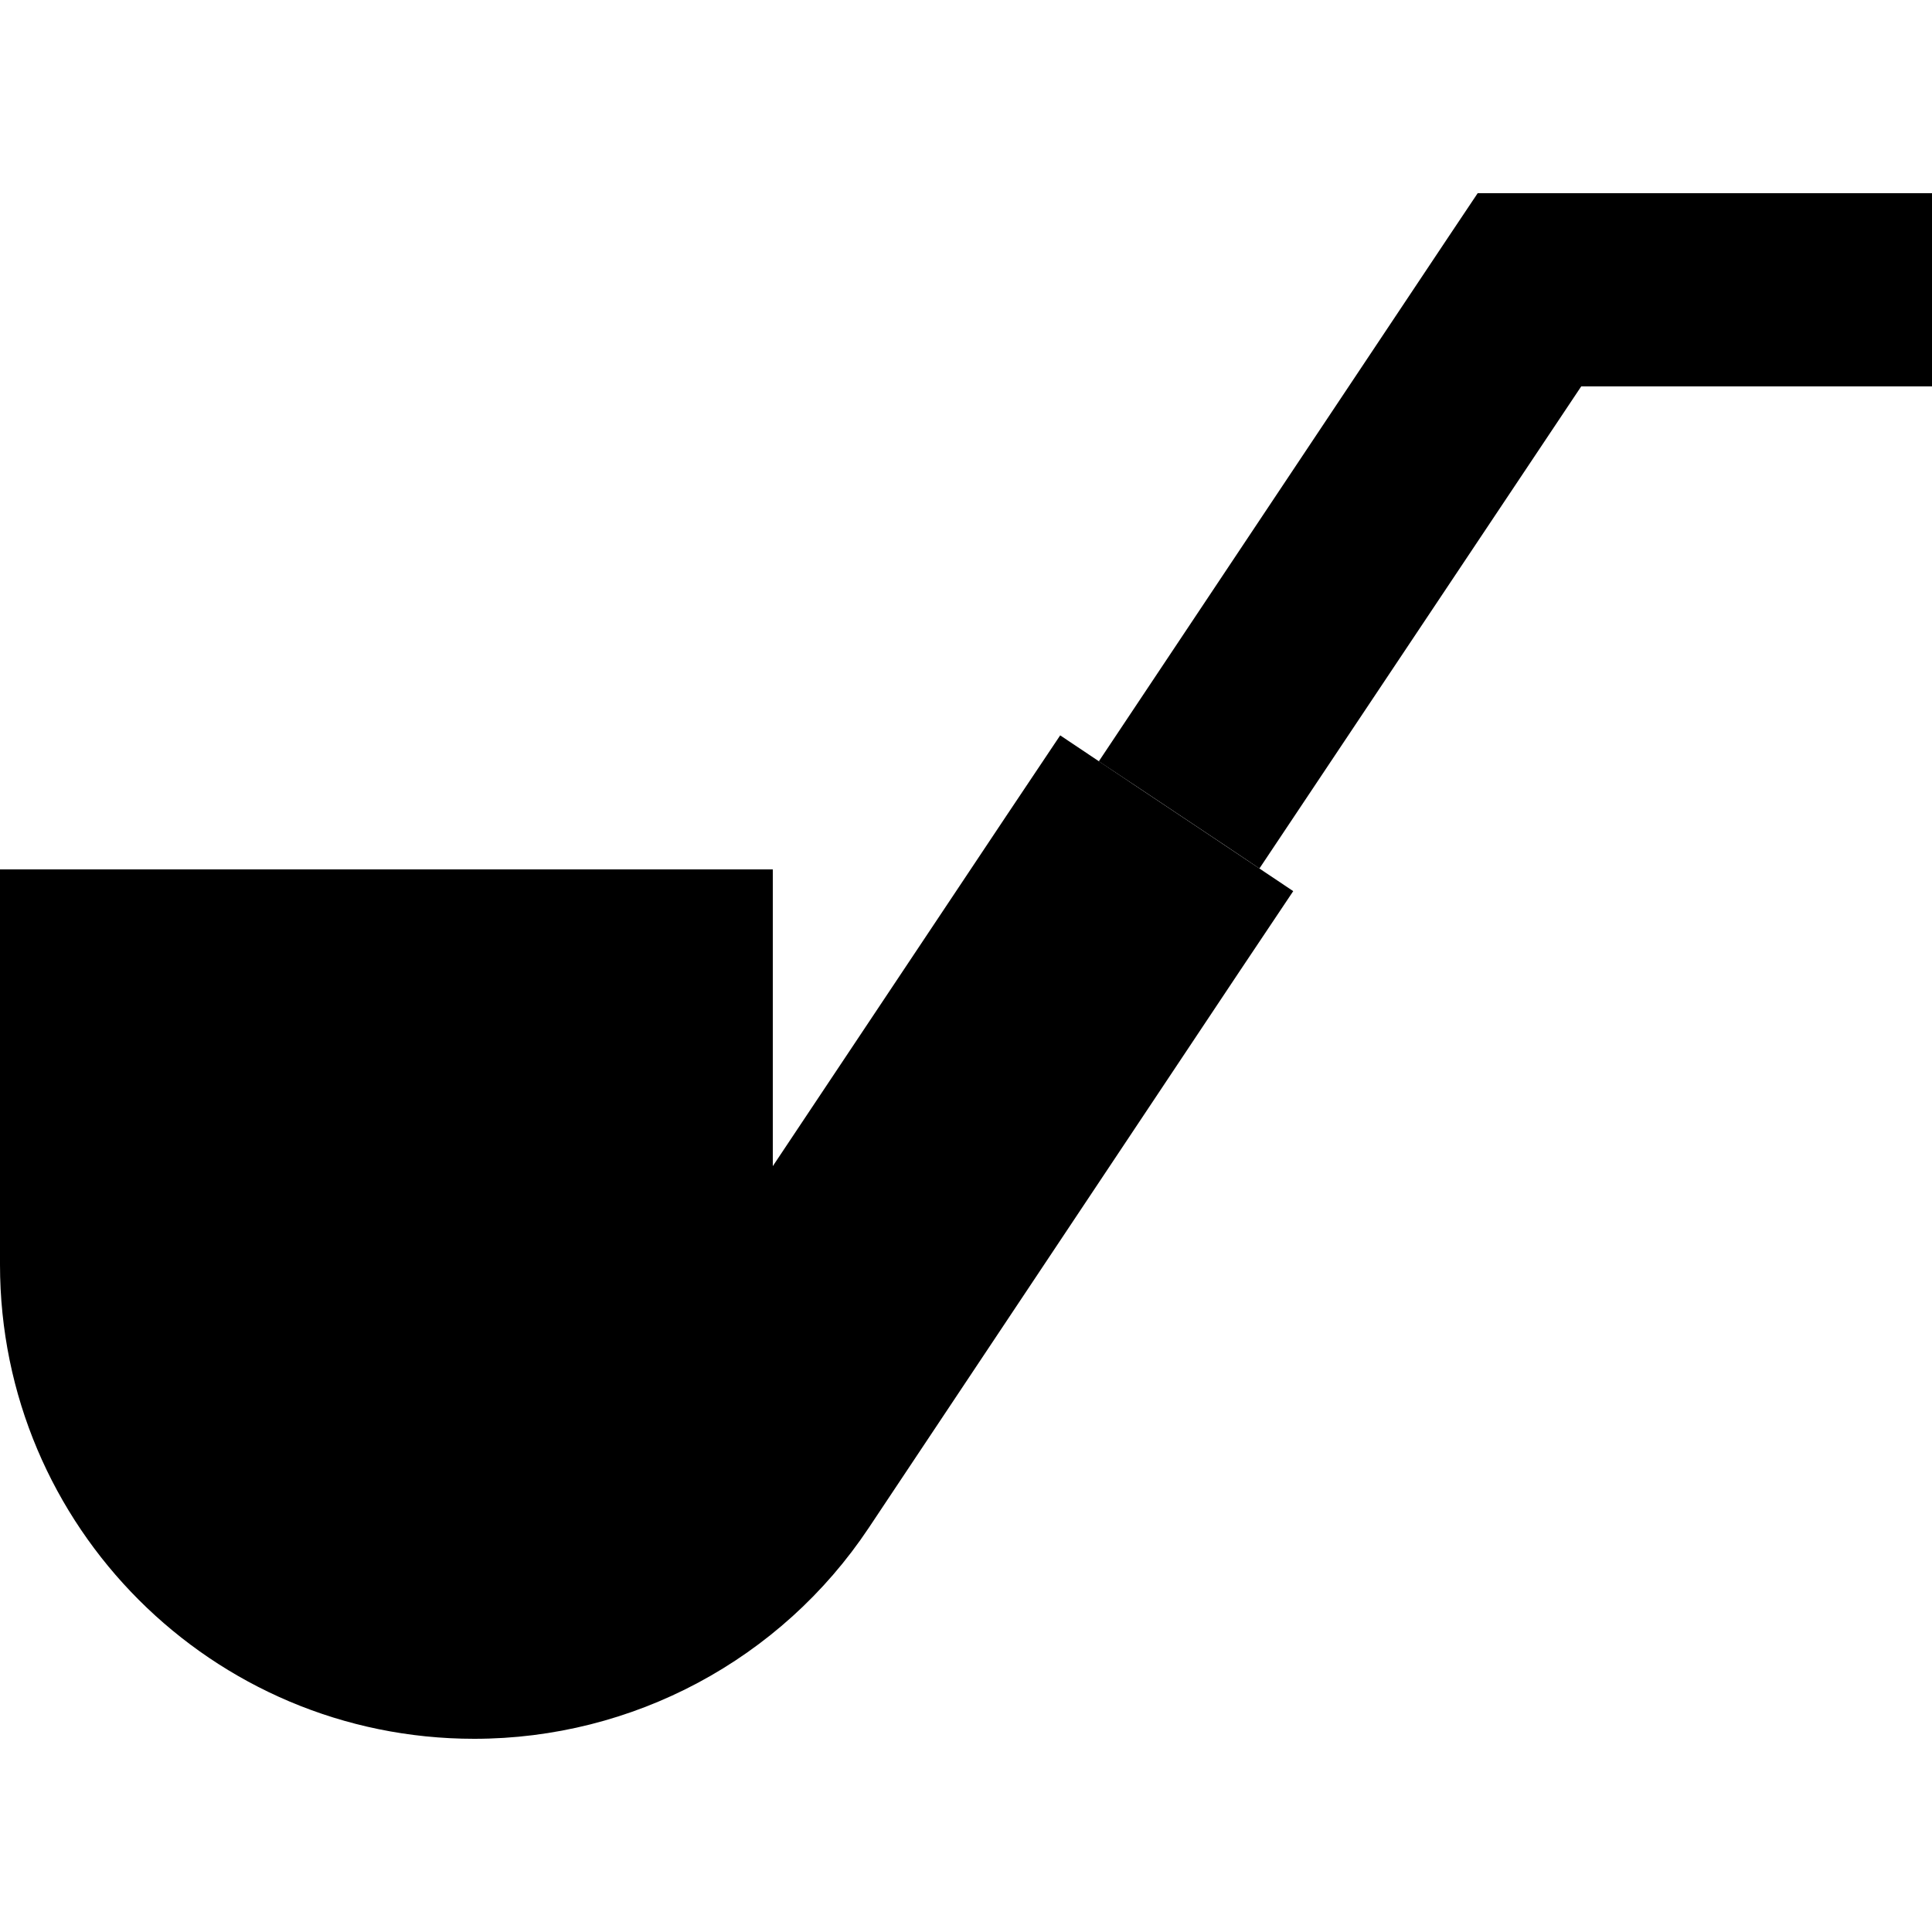 <svg xmlns="http://www.w3.org/2000/svg" width="24" height="24" viewBox="0 0 640 512">
    <path class="pr-icon-duotone-secondary" d="M364 188.2c4.6 3 9.1 6.1 13.7 9.1c8 5.3 16 10.7 24 16c5.2 3.5 10.4 6.9 15.5 10.4L523.8 64 608 64l32 0 0-64L608 0 506.7 0 489.5 0 480 14.2l-116 174z"/>
    <path class="pr-icon-duotone-primary" d="M377.8 197.4l-26.6-17.8-17.8 26.6L256 322.3l0-66.3 0-32-32 0L32 224 0 224l0 32 0 98.9C0 441.7 70.3 512 157.1 512c52.5 0 101.6-26.2 130.7-69.9L410.6 257.8l17.8-26.6-26.6-17.8-24-16z"/>
</svg>